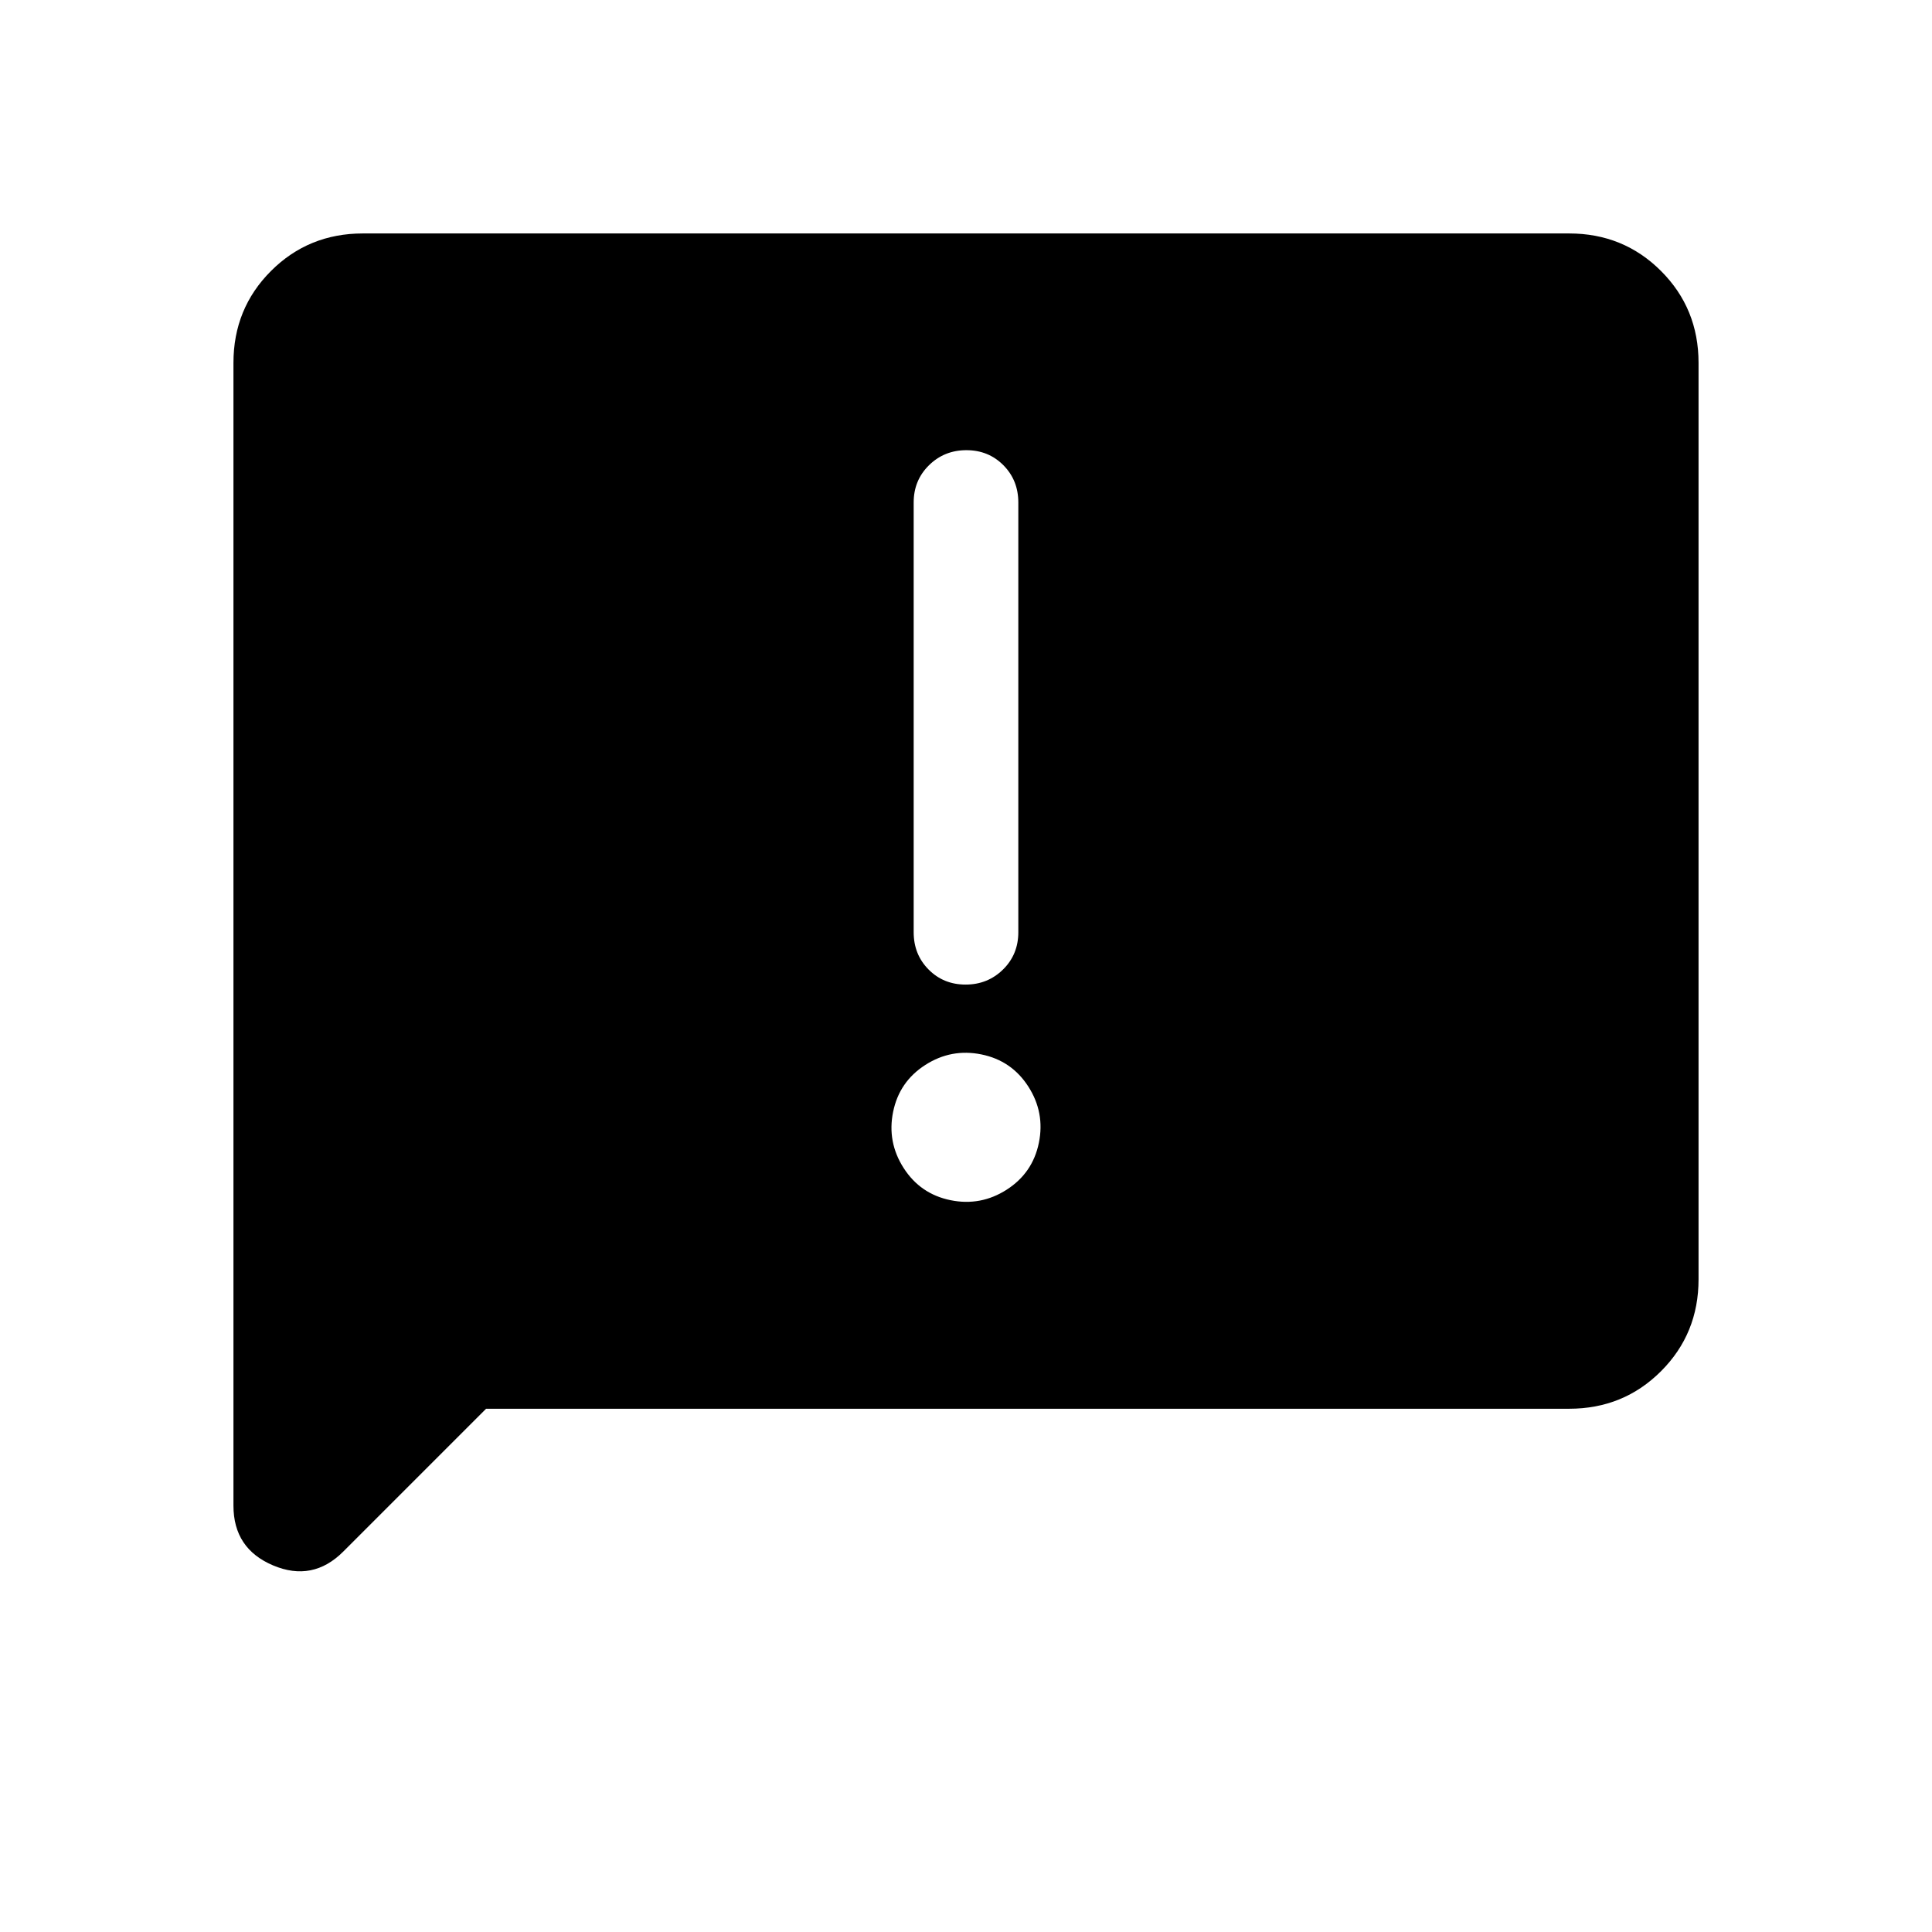 <svg xmlns="http://www.w3.org/2000/svg" height="20" viewBox="0 -960 960 960" width="20"><path d="m241.539-260.001-70.959 70.958q-15.194 15.194-34.886 6.882-19.693-8.312-19.693-29.687v-567.843q0-27.008 18.65-45.658 18.65-18.65 45.658-18.65h599.382q27.008 0 45.658 18.65 18.65 18.65 18.65 45.658v455.382q0 27.008-18.65 45.658-18.65 18.65-45.658 18.65H241.539Zm202.25-147.538q-3.058 15 5.23 27.922t23.288 15.981q15 3.059 27.922-5.229 12.923-8.289 15.982-23.289 3.058-15-5.23-27.922t-23.288-15.981q-15-3.059-27.922 5.229-12.923 8.289-15.982 23.289Zm36.014-63.23q10.966 0 18.581-7.474 7.615-7.475 7.615-18.525v-213.54q0-11.05-7.418-18.524-7.418-7.475-18.384-7.475-10.966 0-18.581 7.475-7.615 7.474-7.615 18.524v213.54q0 11.05 7.418 18.525 7.418 7.474 18.384 7.474Z"/></svg>
